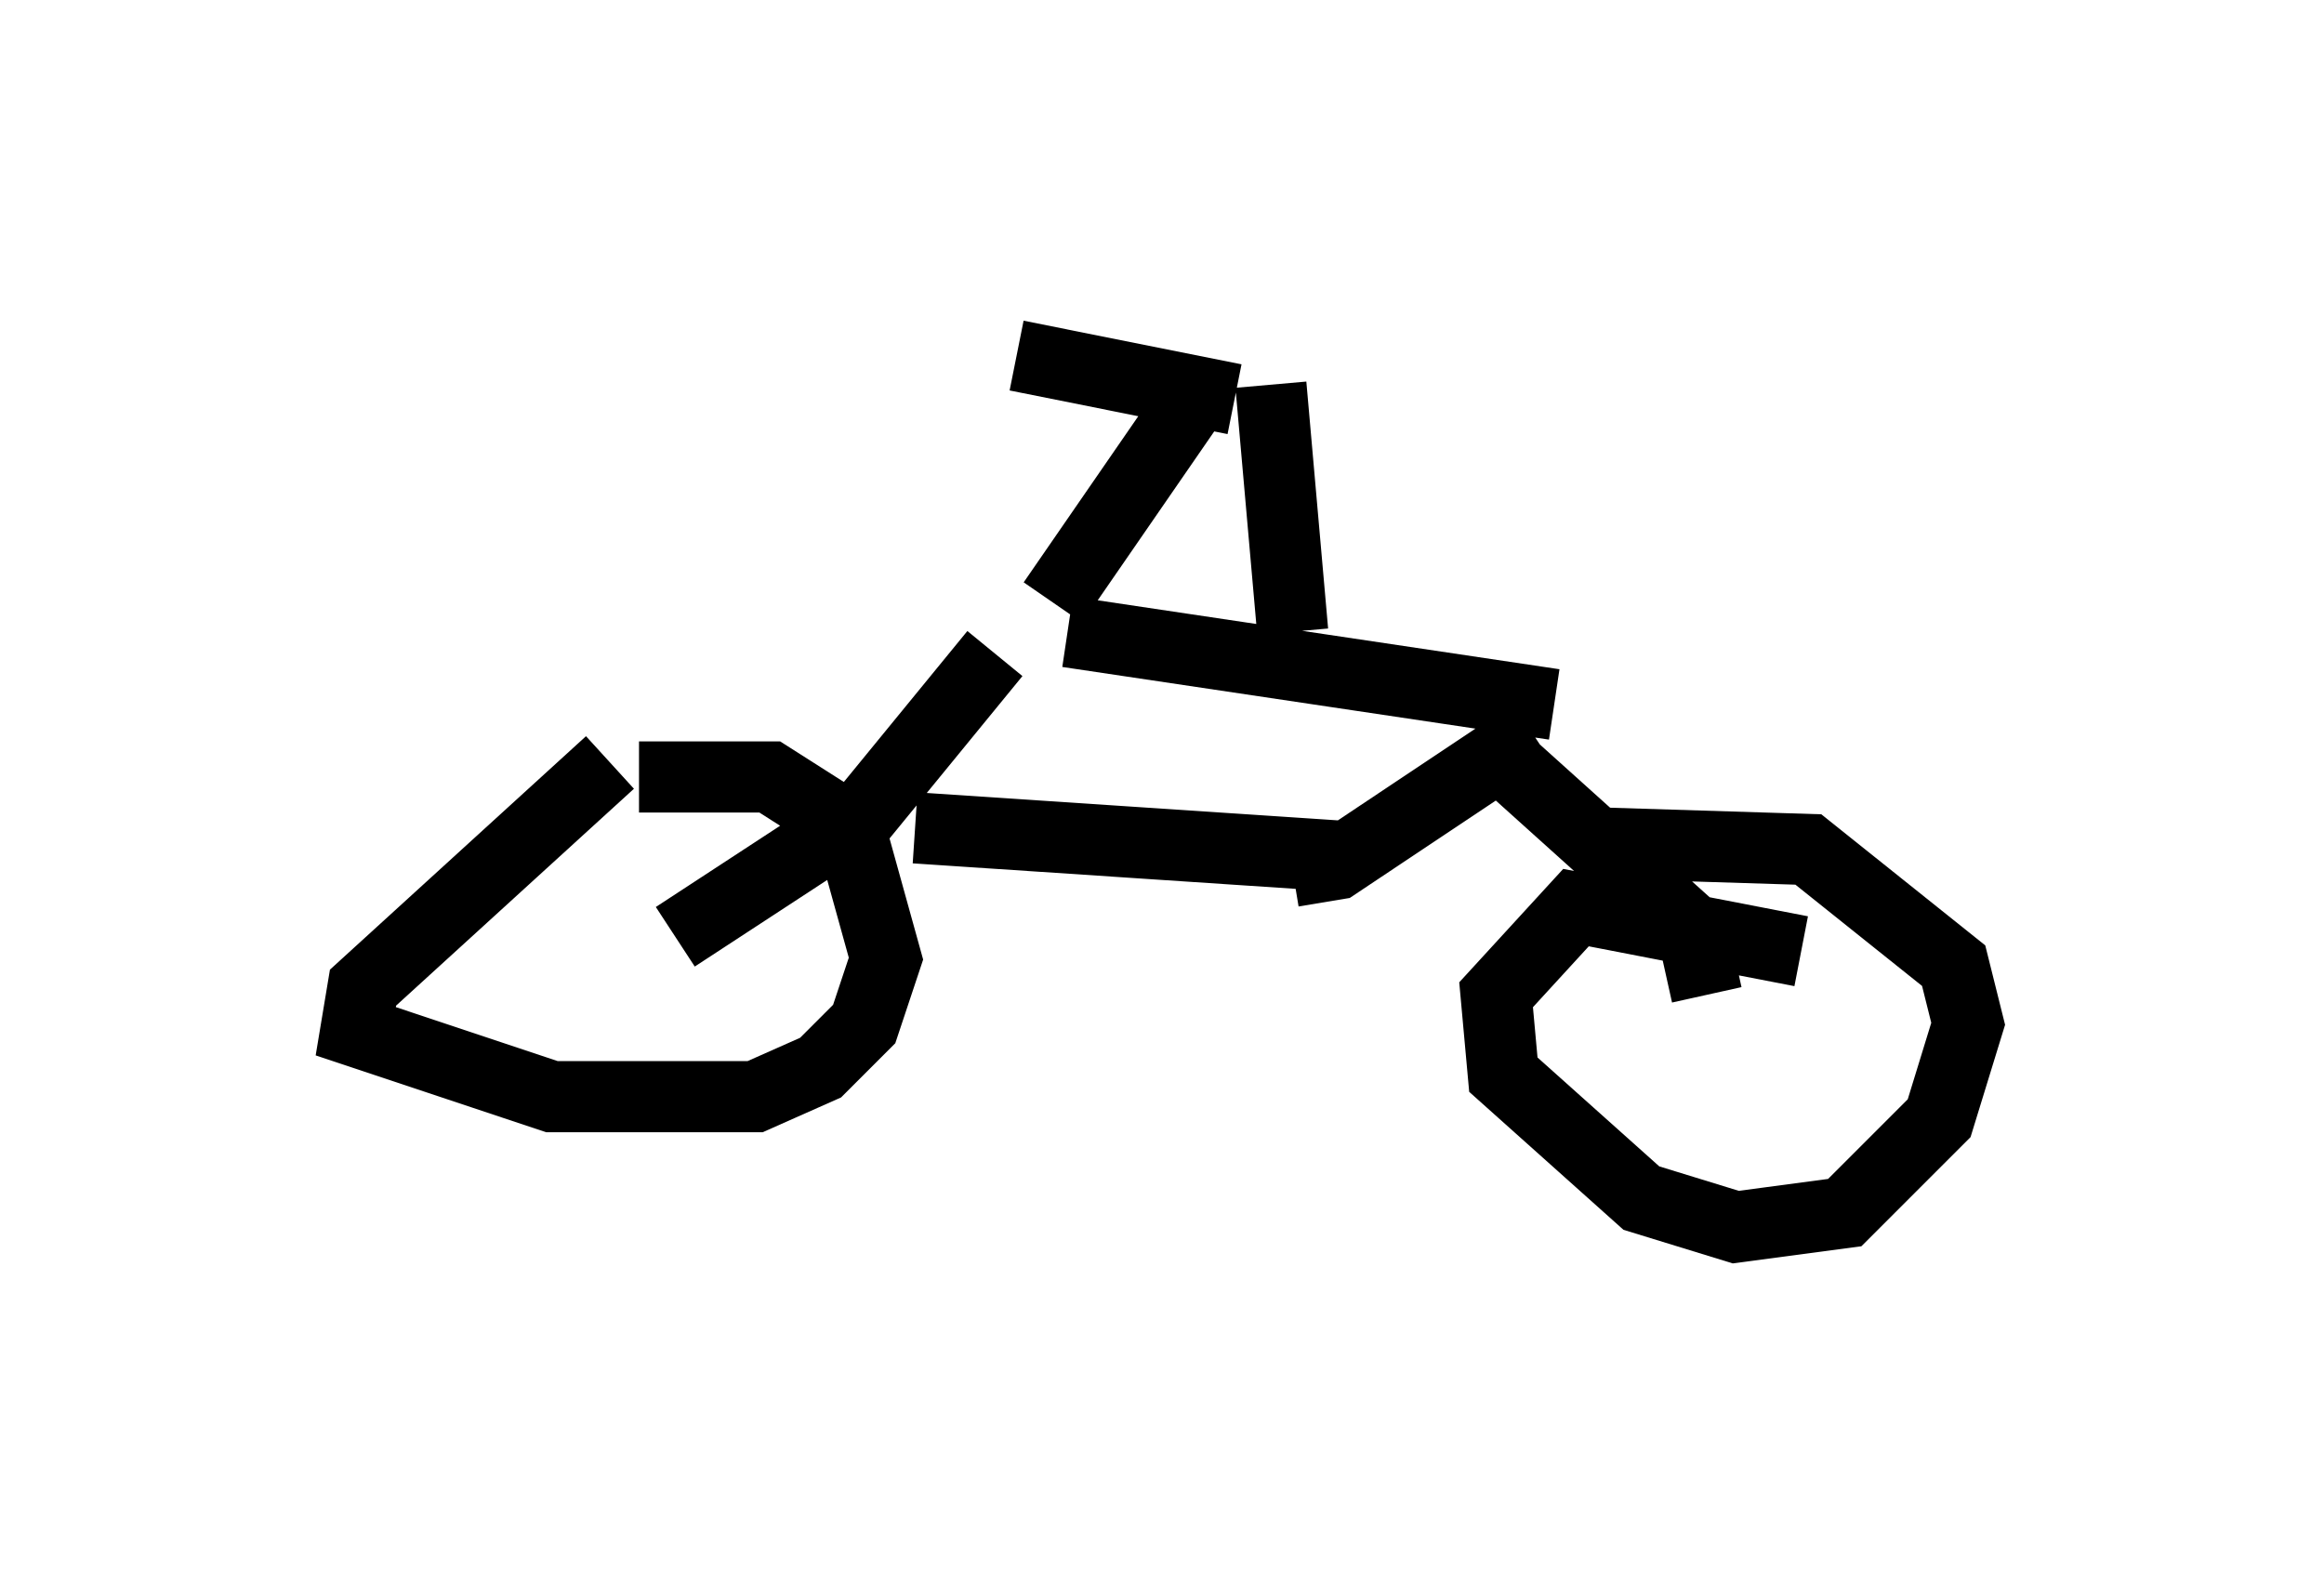 <?xml version="1.0" encoding="utf-8" ?>
<svg baseProfile="full" height="22.25" version="1.1" width="32.663" xmlns="http://www.w3.org/2000/svg" xmlns:ev="http://www.w3.org/2001/xml-events" xmlns:xlink="http://www.w3.org/1999/xlink"><defs /><rect fill="white" height="22.25" width="32.663" x="0" y="0" /><path d="M8.981, 10.717 m-0.408, 0.0 l-3.471, 3.165 -0.102, 0.613 l2.756, 0.919 2.858, 0.0 l0.919, -0.408 0.613, -0.613 l0.306, -0.919 -0.51, -1.838 l-1.123, -0.715 -1.838, 0.0 m0.51, 2.246 l2.654, -1.735 1.838, -2.246 m1.021, -0.306 l6.84, 1.021 m-8.983, 1.735 l6.125, 0.408 m-0.817, 0.204 l0.613, -0.102 2.756, -1.838 m-0.817, 0.0 l3.063, 2.756 0.204, 0.919 m1.327, -0.613 l-3.165, -0.613 -1.123, 1.225 l0.102, 1.123 1.94, 1.735 l1.327, 0.408 1.531, -0.204 l1.327, -1.327 0.408, -1.327 l-0.204, -0.817 -2.042, -1.633 l-3.267, -0.102 m-7.35, -3.369 l2.042, -2.96 m1.021, -0.102 l0.306, 3.471 m-0.817, -3.267 l-3.063, -0.613 " fill="none" stroke="black" stroke-width="1" /></svg>